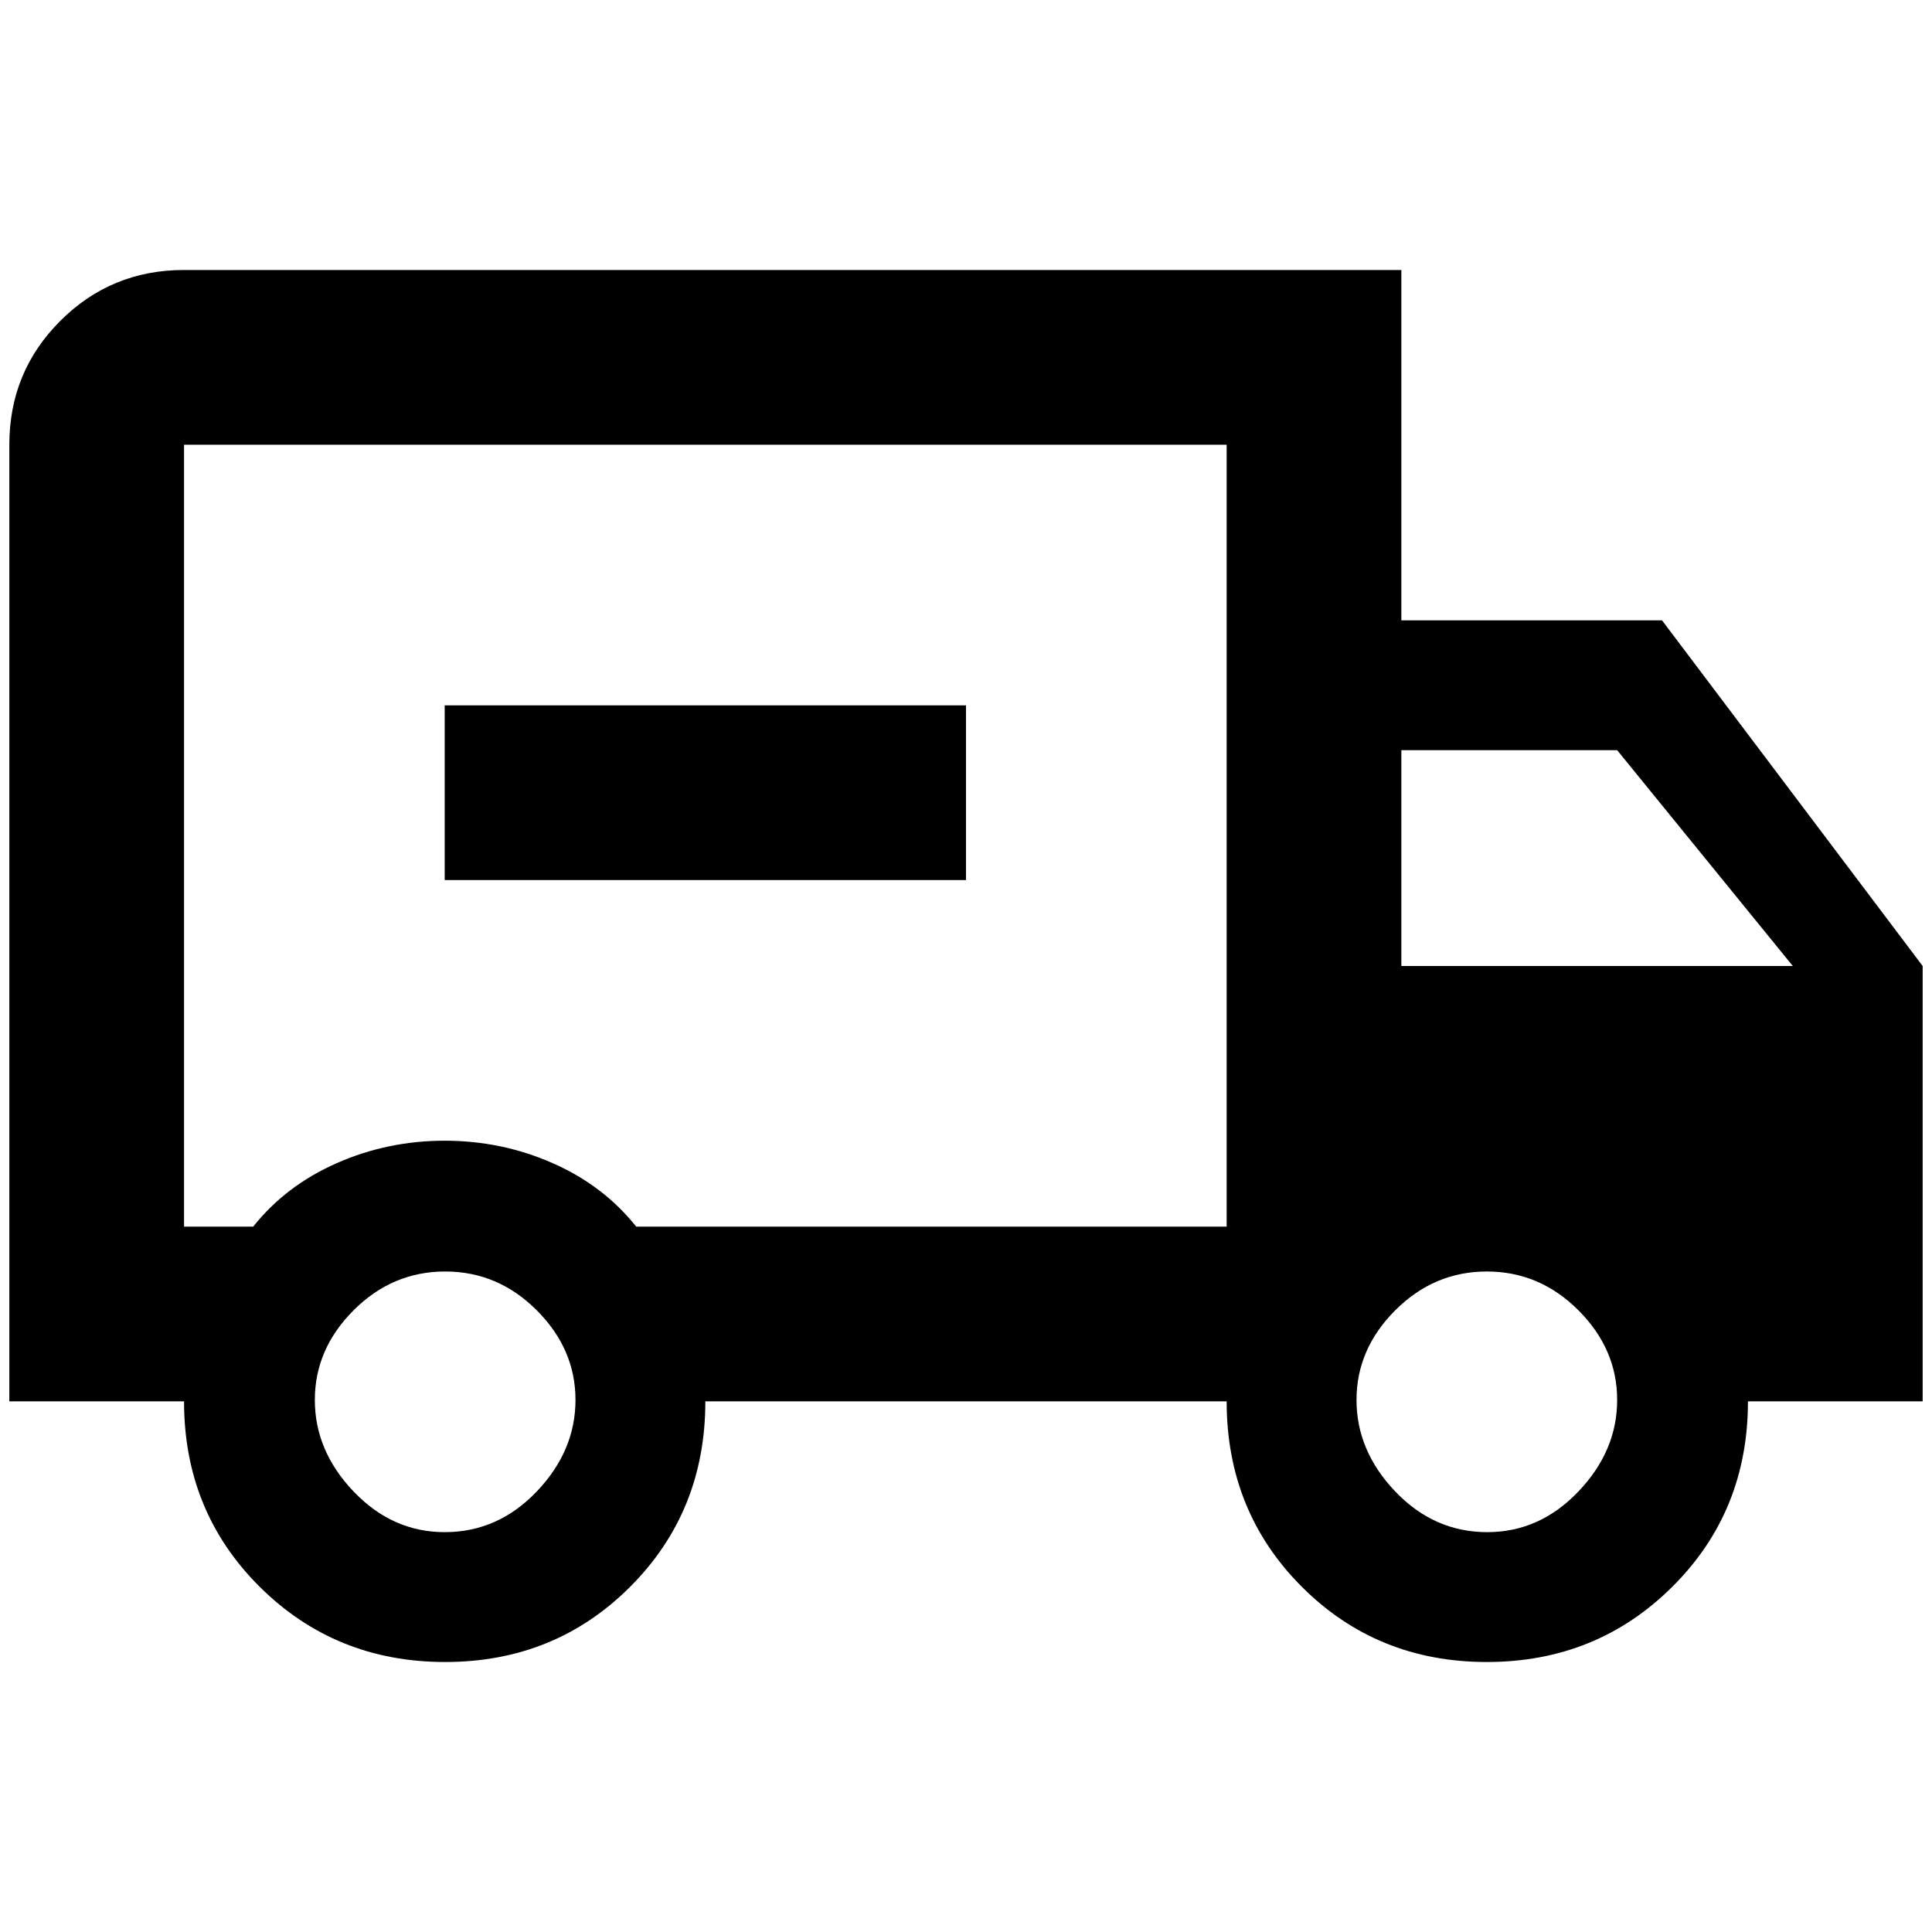 <?xml version="1.0" standalone="no"?>
<!DOCTYPE svg PUBLIC "-//W3C//DTD SVG 1.1//EN" "http://www.w3.org/Graphics/SVG/1.1/DTD/svg11.dtd" >
<svg xmlns="http://www.w3.org/2000/svg" xmlns:xlink="http://www.w3.org/1999/xlink" version="1.1" width="2048" height="2048" viewBox="-10 0 2068 2048">
   <path fill="currentColor"
d="M1769 654h-279v-375h-1303q-78 0 -132.5 54.5t-54.5 132.5v1024h187q0 118 81 198.5t198.5 80.5t198 -80.5t80.5 -198.5h558q0 118 80.5 198.5t198 80.5t198.5 -80.5t81 -198.5h187v-466zM466 1630q-56 0 -97.5 -43.5t-41.5 -98t41.5 -96t98 -41.5t98 41.5t41.5 96
t-41.5 98t-98.5 43.5zM1303 1303h-632q-35 -44 -89.5 -68t-115.5 -24t-115.5 24t-89.5 68h-74v-837h1116v837zM1582 1630q-57 0 -98.5 -43.5t-41.5 -98t41.5 -96t98 -41.5t98 41.5t41.5 96t-41.5 98t-97.5 43.5zM1490 1024v-231h231l188 231h-419zM466 932v-187h558v187
h-558z" />
</svg>

